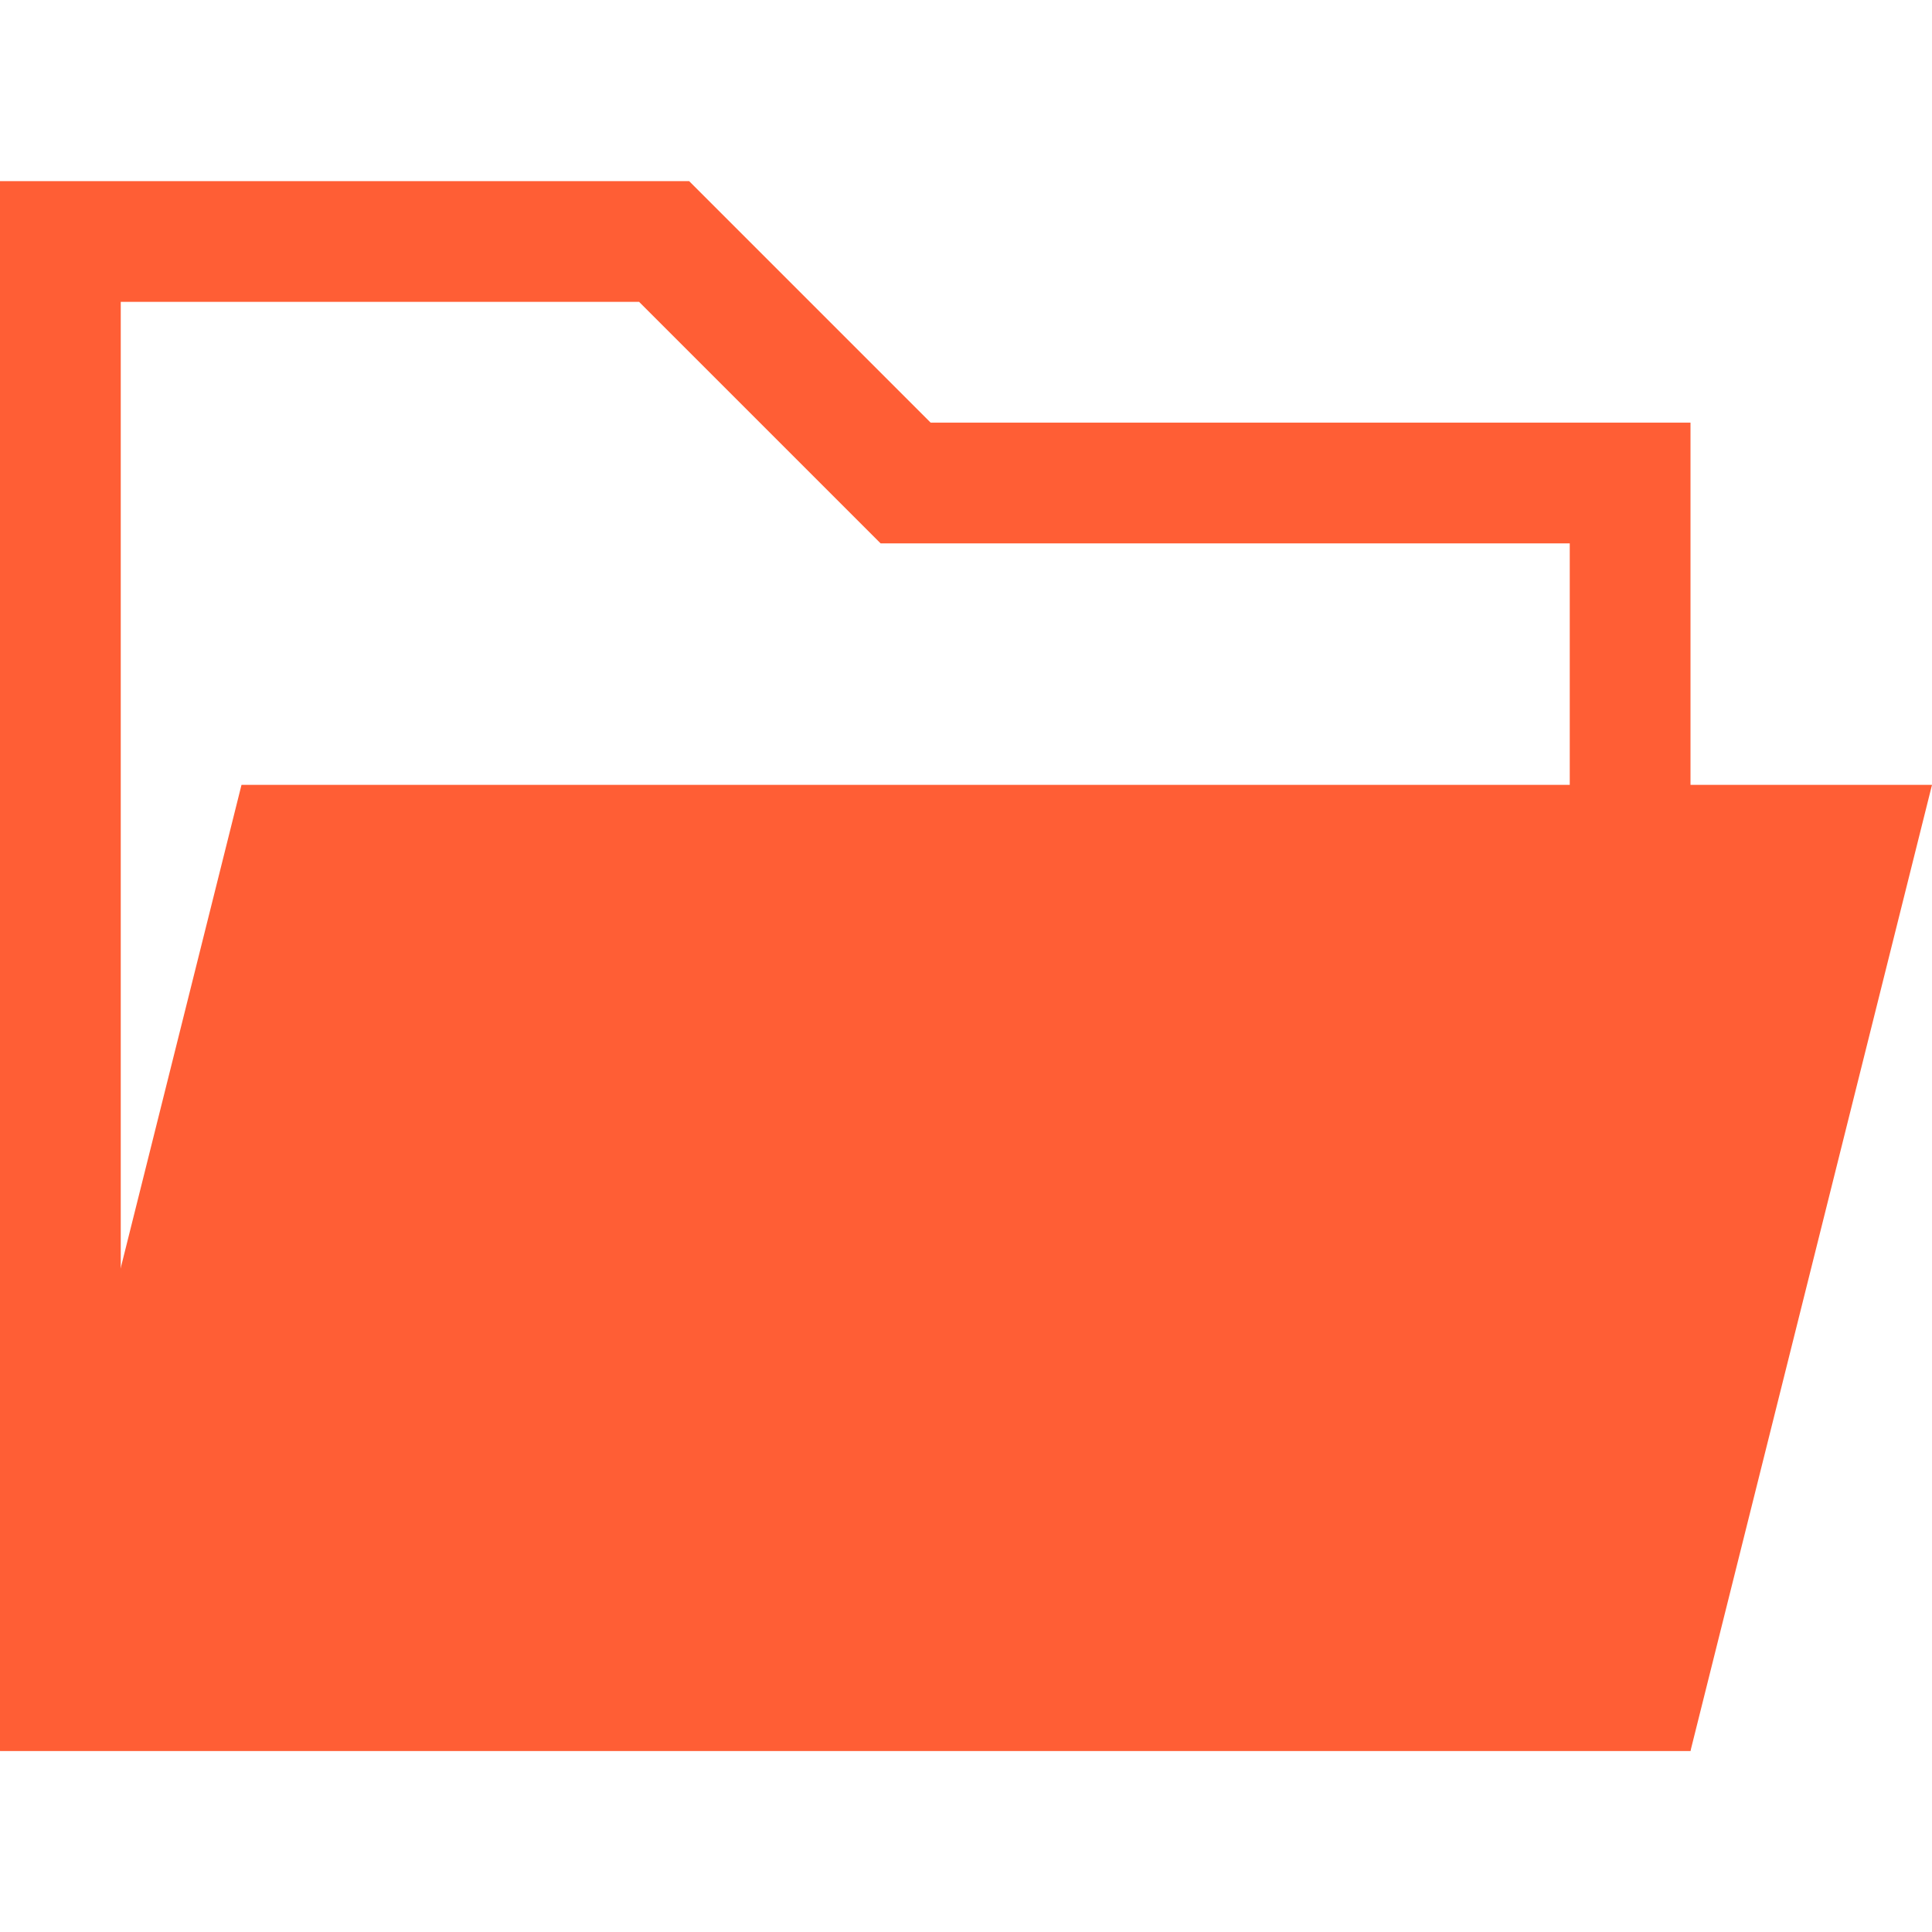 <svg xmlns="http://www.w3.org/2000/svg" width="320" height="320">
  <path fill="none" stroke="rgb(255, 94, 53)" stroke-width="20" d="M 10 40 h 100 l 40 40 h 120 v 200 H 10 z"/>
  <path fill="rgb(255, 94, 53)" d="M 0 290 h 280 l 40 -160 H 40 z"/>
</svg>